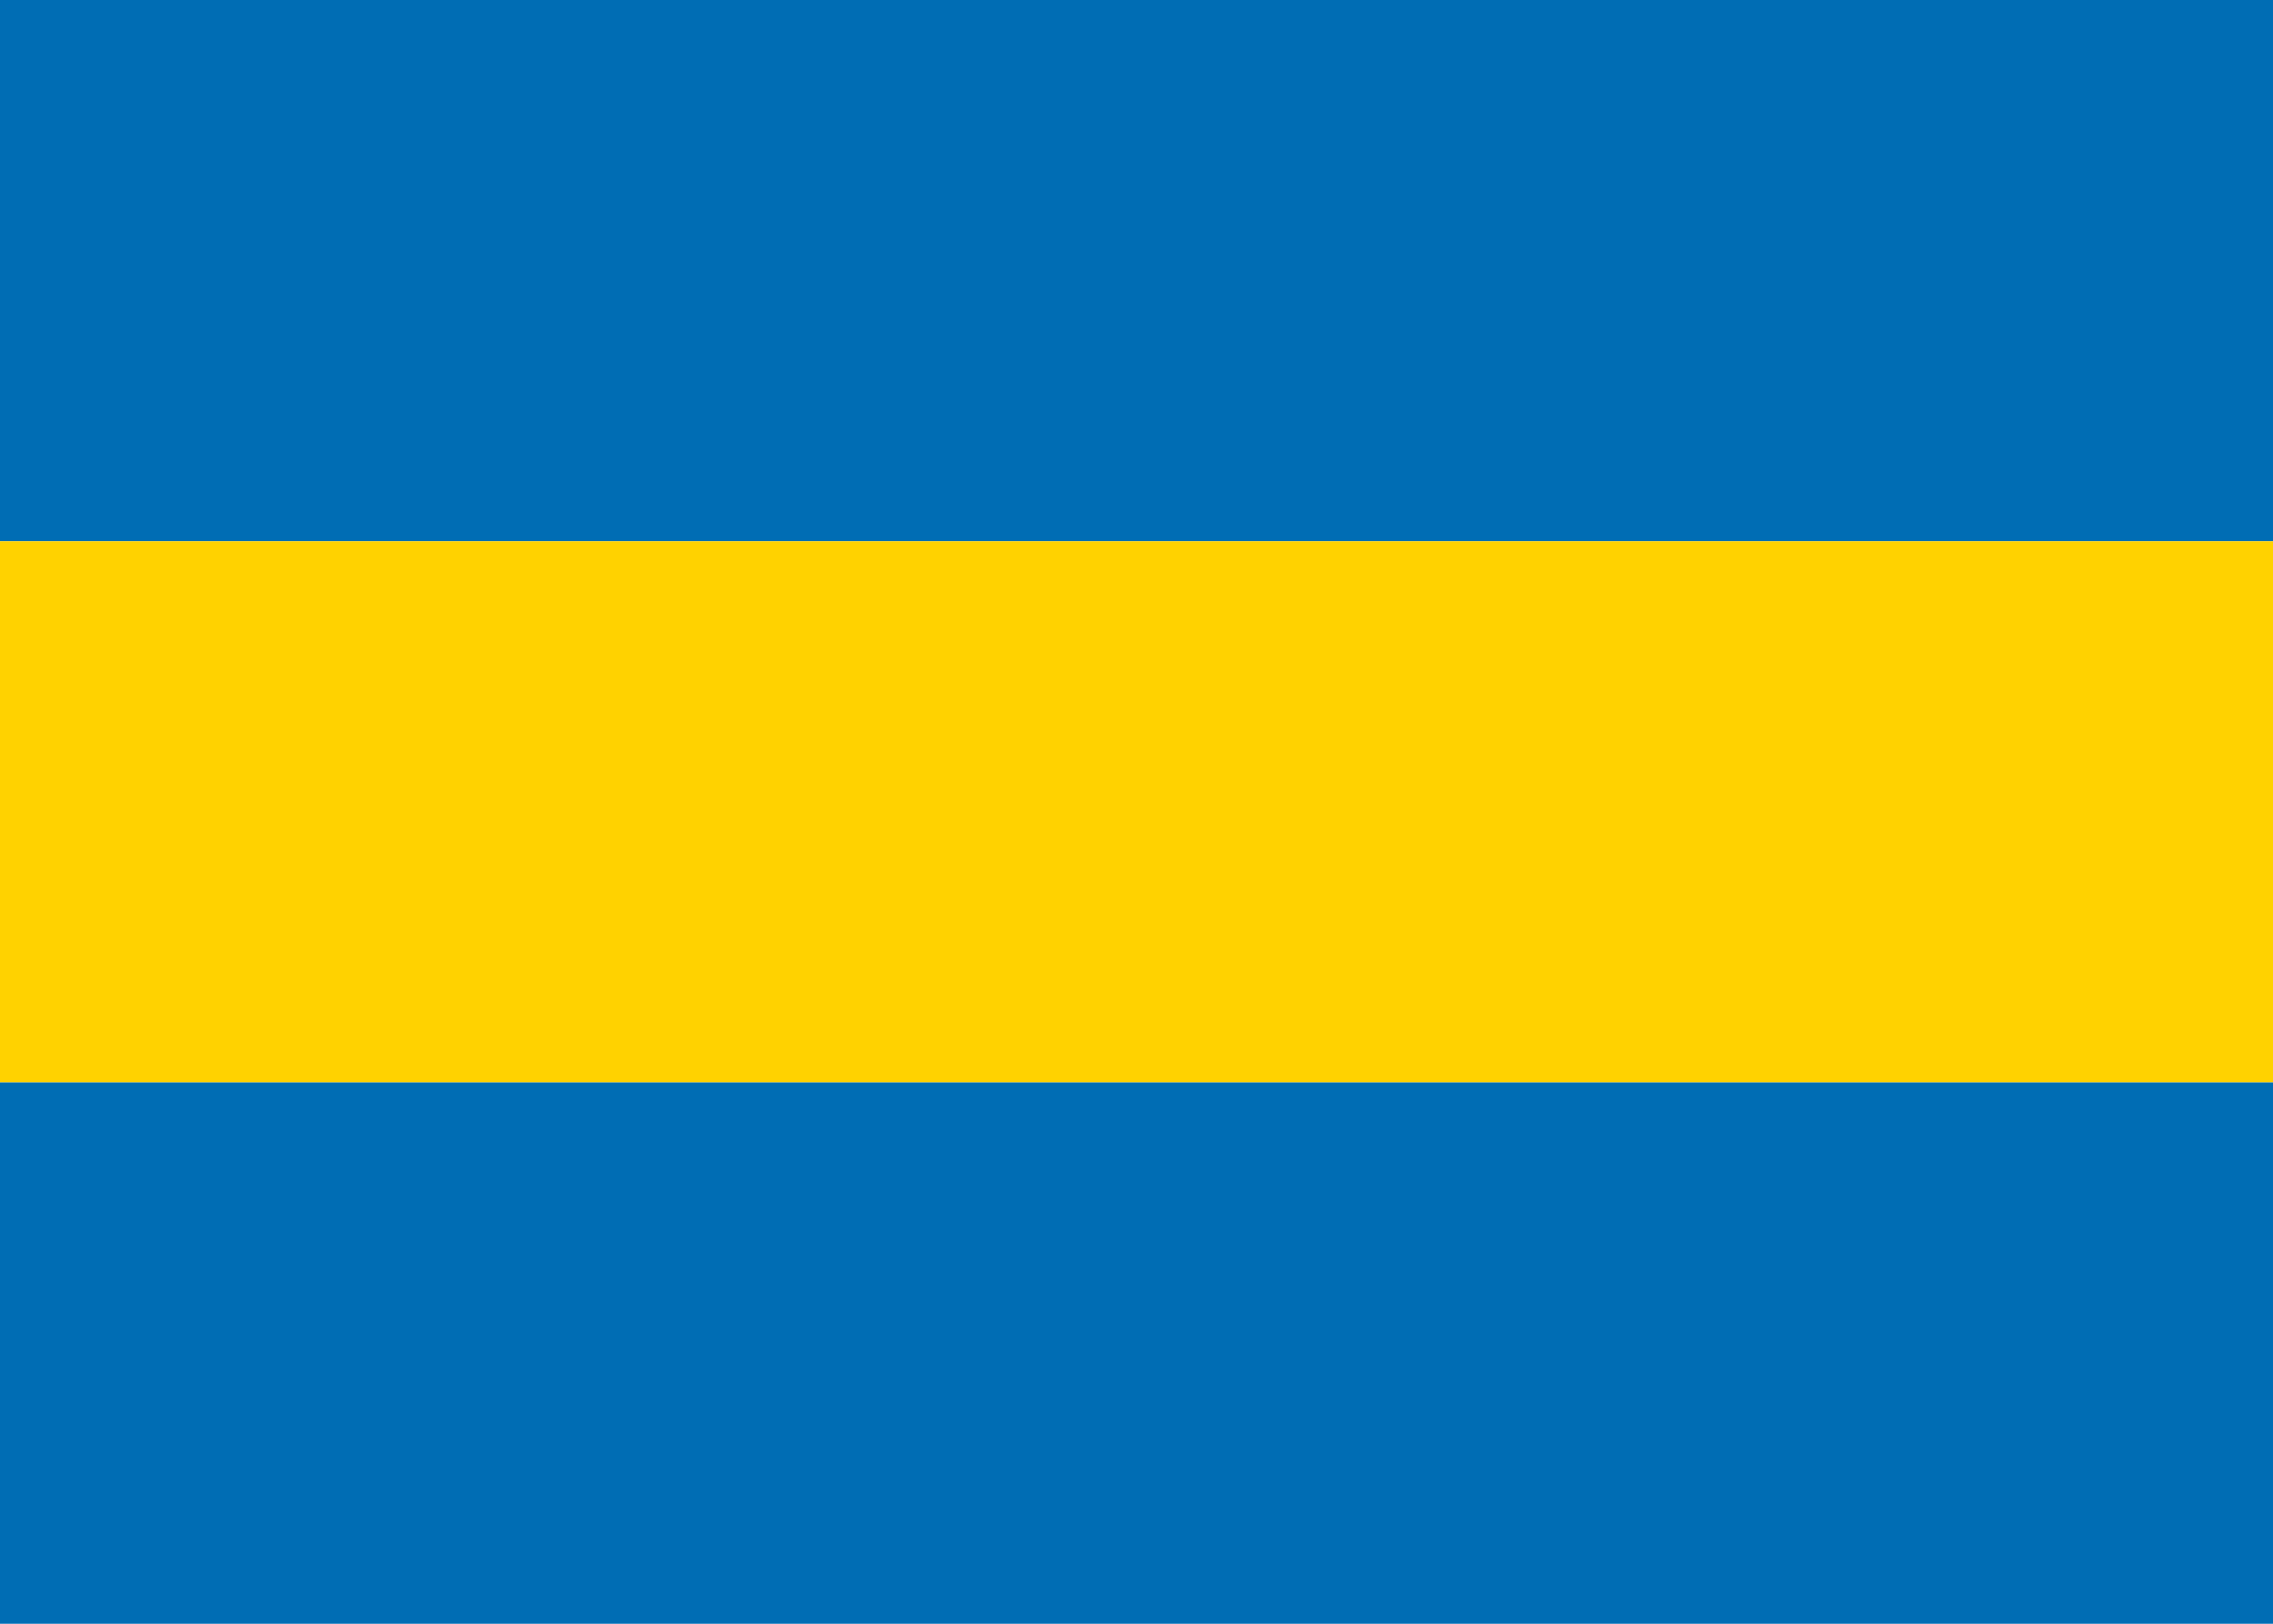 <?xml version="1.0" standalone="yes"?>
<svg width="420" height="300">
<path style="fill:#006db4; stroke:none;" d="M0 0L0 100L420 100L420 0L0 0z"/>
<path style="fill:#ffd200; stroke:none;" d="M0 100L0 200L420 200L420 100L0 100z"/>
<path style="fill:#006db4; stroke:none;" d="M0 200L0 300L420 300L420 200L0 200z"/>
</svg>
